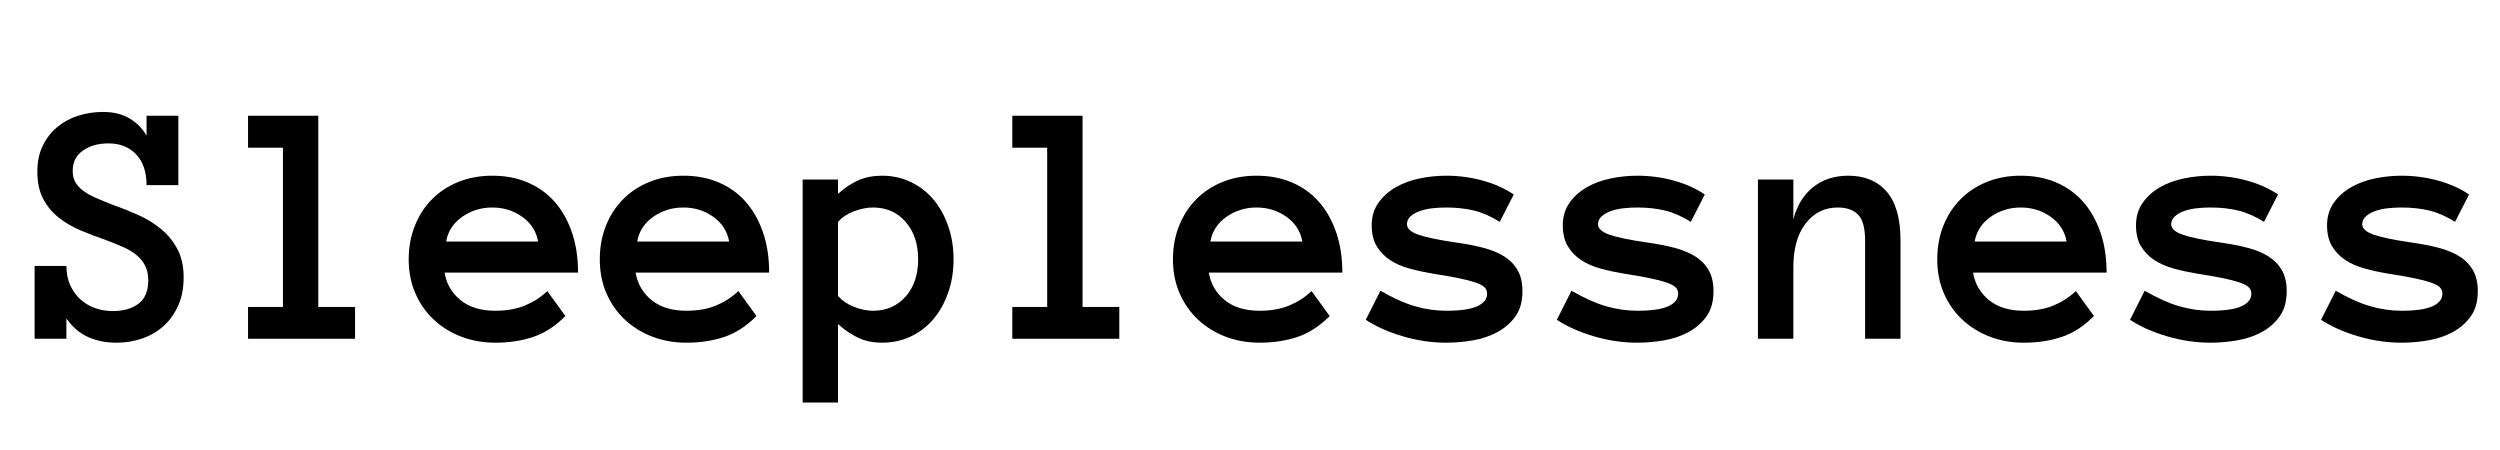 <svg xmlns="http://www.w3.org/2000/svg" fill="none" viewBox="0 0 500 90" width="500" height="90"><defs><clipPath id="assetClipPath_aQ_LdDGL"><path d="m0 0 h 661 v 231 h -661 v -231 z" id="path_c1DvRy6G" fill="#ffffff" /></clipPath></defs><g transform="translate(-64 -70)" data-asset-index="-1"><g clip-path="url(#assetClipPath_aQ_LdDGL)" transform="scale(1 1)" data-asset-index="-1"><path fill="#000000" d="M100.73 125.51L100.73 125.51Q100.73 128.59 99.69 131.00Q98.64 133.41 96.85 135.08Q95.05 136.76 92.58 137.65Q90.10 138.54 87.29 138.54L87.29 138.54Q84.15 138.54 81.62 137.41Q79.09 136.28 77.28 133.68L77.28 133.68L77.28 137.75L70.92 137.75L70.92 123.19L77.28 123.19Q77.28 125.38 78.05 127.05Q78.82 128.73 80.08 129.87Q81.35 131.02 83.02 131.62Q84.70 132.21 86.58 132.21L86.58 132.21Q89.76 132.21 91.70 130.74Q93.65 129.27 93.65 126.06L93.65 126.06Q93.65 124.39 93.05 123.19Q92.46 121.99 91.35 121.05Q90.23 120.11 88.63 119.41Q87.02 118.71 84.97 117.93L84.97 117.93Q82.54 117.11 80.12 116.08Q77.69 115.06 75.78 113.55Q73.86 112.05 72.67 109.84Q71.47 107.64 71.47 104.29L71.47 104.29Q71.47 101.35 72.55 99.15Q73.62 96.94 75.42 95.44Q77.21 93.93 79.59 93.16Q81.96 92.39 84.63 92.39L84.63 92.39Q87.71 92.39 89.91 93.69Q92.11 94.99 93.31 97.15L93.31 97.15L93.31 93.15L99.67 93.15L99.67 107.02L93.31 107.02Q93.31 103.09 91.24 100.89Q89.17 98.68 85.69 98.68L85.69 98.68Q82.61 98.68 80.58 100.12Q78.54 101.55 78.54 104.15L78.54 104.15Q78.54 105.49 79.07 106.43Q79.60 107.37 80.61 108.13Q81.62 108.90 83.16 109.57Q84.70 110.24 86.71 111.02L86.71 111.02Q89.24 111.91 91.74 113.04Q94.23 114.17 96.22 115.81Q98.20 117.45 99.46 119.79Q100.73 122.13 100.73 125.51Z" /><path fill="#000000" d="M135.01 131.39L135.01 137.75L113.61 137.75L113.61 131.39L120.59 131.39L120.59 99.54L113.61 99.54L113.61 93.15L127.66 93.15L127.66 131.39L135.01 131.39Z" /><path fill="#000000" d="M179.61 124.52L152.92 124.52Q153.43 127.80 156.05 129.98Q158.66 132.15 163.07 132.15L163.07 132.15Q166.52 132.15 169.07 131.07Q171.62 129.99 173.46 128.21L173.46 128.21L177.08 133.21Q174.01 136.28 170.57 137.41Q167.14 138.54 163.07 138.54L163.07 138.54Q159.38 138.54 156.20 137.31Q153.02 136.08 150.70 133.87Q148.37 131.67 147.06 128.63Q145.74 125.58 145.74 121.86L145.74 121.86Q145.74 118.23 146.96 115.18Q148.17 112.12 150.37 109.88Q152.58 107.64 155.65 106.39Q158.73 105.14 162.46 105.14L162.46 105.14Q166.32 105.14 169.46 106.46Q172.61 107.78 174.85 110.27Q177.08 112.77 178.35 116.37Q179.61 119.98 179.61 124.52L179.61 124.52ZM153.23 118.30L171.62 118.30Q171.07 115.23 168.44 113.36Q165.81 111.50 162.46 111.50L162.46 111.50Q159.11 111.50 156.44 113.36Q153.77 115.23 153.23 118.30L153.23 118.30Z" /><path fill="#000000" d="M217.83 124.52L191.13 124.52Q191.65 127.80 194.26 129.98Q196.88 132.15 201.28 132.15L201.28 132.15Q204.74 132.15 207.28 131.07Q209.83 129.99 211.67 128.21L211.67 128.21L215.30 133.21Q212.22 136.28 208.79 137.41Q205.35 138.54 201.28 138.54L201.28 138.54Q197.59 138.54 194.41 137.31Q191.24 136.08 188.91 133.87Q186.59 131.67 185.27 128.63Q183.96 125.58 183.96 121.86L183.96 121.86Q183.96 118.23 185.17 115.18Q186.38 112.12 188.59 109.88Q190.79 107.64 193.87 106.39Q196.94 105.14 200.67 105.14L200.67 105.14Q204.53 105.14 207.68 106.46Q210.82 107.78 213.06 110.27Q215.30 112.77 216.56 116.37Q217.83 119.98 217.83 124.52L217.83 124.52ZM191.44 118.30L209.83 118.30Q209.28 115.23 206.65 113.36Q204.02 111.50 200.67 111.50L200.67 111.50Q197.32 111.50 194.65 113.36Q191.99 115.23 191.44 118.30L191.44 118.30Z" /><path fill="#000000" d="M224.53 150.50L224.53 105.90L231.60 105.90L231.60 108.77Q233.62 106.96 235.69 106.05Q237.75 105.14 240.42 105.14L240.42 105.14Q243.50 105.14 246.13 106.39Q248.76 107.64 250.64 109.84Q252.52 112.05 253.61 115.14Q254.71 118.23 254.71 121.86L254.71 121.86Q254.71 125.51 253.61 128.59Q252.52 131.67 250.64 133.87Q248.76 136.08 246.13 137.31Q243.50 138.54 240.42 138.54L240.42 138.54Q237.75 138.54 235.69 137.58Q233.62 136.62 231.60 134.81L231.60 134.81L231.60 150.50L224.53 150.50ZM231.60 114.37L231.60 129.21Q232.87 130.61 234.83 131.38Q236.80 132.15 238.61 132.15L238.61 132.15Q242.61 132.15 245.12 129.31Q247.63 126.47 247.63 121.86L247.63 121.86Q247.63 117.24 245.12 114.37Q242.61 111.50 238.61 111.50L238.61 111.50Q236.80 111.50 234.83 112.24Q232.87 112.97 231.60 114.37L231.60 114.37Z" /><path fill="#000000" d="M287.86 131.39L287.86 137.75L266.46 137.75L266.46 131.39L273.44 131.39L273.44 99.54L266.46 99.54L266.46 93.15L280.51 93.15L280.51 131.39L287.86 131.39Z" /><path fill="#000000" d="M332.47 124.52L305.77 124.52Q306.28 127.80 308.90 129.98Q311.51 132.15 315.92 132.15L315.92 132.15Q319.38 132.15 321.92 131.07Q324.47 129.99 326.31 128.21L326.31 128.21L329.94 133.21Q326.86 136.28 323.43 137.41Q319.99 138.54 315.92 138.54L315.92 138.54Q312.23 138.54 309.05 137.31Q305.87 136.08 303.55 133.87Q301.23 131.67 299.91 128.63Q298.59 125.58 298.59 121.86L298.59 121.86Q298.59 118.23 299.81 115.18Q301.02 112.12 303.23 109.88Q305.43 107.64 308.51 106.39Q311.58 105.14 315.31 105.14L315.31 105.14Q319.17 105.14 322.31 106.46Q325.46 107.78 327.70 110.27Q329.94 112.77 331.20 116.37Q332.47 119.98 332.47 124.52L332.47 124.52ZM306.08 118.30L324.47 118.30Q323.92 115.23 321.29 113.36Q318.66 111.50 315.31 111.50L315.31 111.50Q311.96 111.50 309.29 113.36Q306.63 115.23 306.08 118.30L306.08 118.30Z" /><path fill="#000000" d="M368.49 128.21L368.49 128.21Q368.49 131.33 367.09 133.27Q365.69 135.22 363.48 136.42Q361.28 137.61 358.56 138.08Q355.84 138.54 353.25 138.54L353.25 138.54Q348.91 138.54 344.60 137.27Q340.29 136.01 337.15 133.96L337.15 133.96L340.09 128.15Q343.85 130.33 346.98 131.24Q350.10 132.15 353.25 132.15L353.25 132.15Q357.52 132.15 359.47 131.24Q361.42 130.33 361.42 128.73L361.42 128.73Q361.42 127.94 360.87 127.43Q360.32 126.92 359.06 126.49Q357.79 126.06 355.73 125.63Q353.66 125.21 350.58 124.73L350.58 124.73Q348.12 124.32 345.92 123.72Q343.71 123.12 342.04 122.03Q340.36 120.93 339.35 119.26Q338.34 117.58 338.34 115.06L338.34 115.06Q338.34 112.49 339.66 110.60Q340.98 108.70 343.11 107.47Q345.25 106.24 347.92 105.69Q350.58 105.14 353.25 105.14L353.25 105.14Q357.01 105.14 360.54 106.12Q364.08 107.09 366.75 108.90L366.75 108.90L363.95 114.37Q361.28 112.70 358.77 112.10Q356.25 111.50 353.25 111.50L353.25 111.50Q351.98 111.50 350.62 111.64Q349.25 111.77 348.09 112.17Q346.92 112.56 346.15 113.23Q345.39 113.89 345.39 114.85L345.39 114.85Q345.39 116.12 347.62 116.92Q349.86 117.72 355.26 118.51L355.26 118.51Q358.20 118.92 360.63 119.55Q363.06 120.18 364.80 121.26Q366.54 122.34 367.52 124.03Q368.49 125.72 368.49 128.21Z" /><path fill="#000000" d="M406.70 128.21L406.70 128.21Q406.70 131.33 405.30 133.27Q403.90 135.22 401.70 136.42Q399.49 137.61 396.77 138.08Q394.06 138.54 391.46 138.54L391.46 138.54Q387.12 138.54 382.81 137.27Q378.51 136.01 375.36 133.96L375.36 133.96L378.30 128.15Q382.06 130.33 385.19 131.24Q388.32 132.15 391.46 132.15L391.46 132.15Q395.73 132.15 397.68 131.24Q399.63 130.33 399.63 128.73L399.63 128.73Q399.63 127.94 399.08 127.43Q398.54 126.92 397.27 126.49Q396.01 126.06 393.94 125.63Q391.87 125.21 388.79 124.73L388.79 124.73Q386.33 124.32 384.13 123.72Q381.92 123.12 380.25 122.03Q378.57 120.93 377.57 119.26Q376.56 117.58 376.56 115.06L376.56 115.06Q376.56 112.49 377.87 110.60Q379.19 108.70 381.33 107.47Q383.46 106.24 386.13 105.69Q388.79 105.14 391.46 105.14L391.46 105.14Q395.22 105.14 398.76 106.12Q402.29 107.09 404.96 108.90L404.96 108.90L402.16 114.37Q399.49 112.70 396.98 112.10Q394.47 111.50 391.46 111.50L391.46 111.50Q390.20 111.50 388.83 111.64Q387.46 111.77 386.30 112.17Q385.14 112.56 384.37 113.23Q383.60 113.89 383.60 114.85L383.60 114.85Q383.60 116.12 385.84 116.92Q388.08 117.72 393.48 118.51L393.48 118.51Q396.42 118.92 398.84 119.55Q401.27 120.18 403.01 121.26Q404.76 122.34 405.73 124.03Q406.70 125.72 406.70 128.21Z" /><path fill="#000000" d="M444.10 118.10L444.10 137.75L437.02 137.75L437.02 118.10Q437.02 114.37 435.62 112.94Q434.22 111.50 431.55 111.50L431.55 111.50Q427.62 111.50 425.14 114.68Q422.67 117.86 422.67 123.46L422.67 123.46L422.67 137.75L415.59 137.75L415.59 105.90L422.67 105.90L422.67 113.89Q423.73 109.76 426.60 107.45Q429.47 105.14 433.67 105.14L433.67 105.14Q438.56 105.14 441.33 108.32Q444.10 111.50 444.10 118.10L444.10 118.10Z" /><path fill="#000000" d="M485.32 124.52L458.62 124.52Q459.14 127.80 461.75 129.98Q464.37 132.15 468.77 132.15L468.77 132.15Q472.23 132.15 474.77 131.07Q477.32 129.99 479.17 128.21L479.17 128.21L482.79 133.21Q479.71 136.28 476.28 137.41Q472.84 138.54 468.77 138.54L468.77 138.54Q465.08 138.54 461.90 137.31Q458.73 136.08 456.40 133.87Q454.08 131.67 452.76 128.63Q451.45 125.58 451.45 121.86L451.45 121.86Q451.45 118.23 452.66 115.18Q453.87 112.12 456.08 109.88Q458.28 107.64 461.36 106.39Q464.43 105.14 468.16 105.14L468.16 105.14Q472.02 105.14 475.17 106.46Q478.31 107.78 480.55 110.27Q482.79 112.77 484.05 116.37Q485.32 119.98 485.32 124.52L485.32 124.52ZM458.93 118.30L477.32 118.30Q476.77 115.23 474.14 113.36Q471.51 111.50 468.16 111.50L468.16 111.50Q464.81 111.50 462.14 113.36Q459.48 115.23 458.93 118.30L458.93 118.30Z" /><path fill="#000000" d="M521.34 128.21L521.34 128.21Q521.34 131.33 519.94 133.27Q518.54 135.22 516.34 136.42Q514.13 137.61 511.41 138.08Q508.70 138.54 506.10 138.54L506.10 138.54Q501.76 138.54 497.45 137.27Q493.14 136.01 490 133.96L490 133.96L492.94 128.15Q496.70 130.33 499.83 131.24Q502.95 132.15 506.10 132.15L506.10 132.15Q510.37 132.15 512.32 131.24Q514.27 130.33 514.27 128.73L514.27 128.73Q514.27 127.94 513.72 127.43Q513.17 126.92 511.91 126.49Q510.64 126.06 508.58 125.63Q506.51 125.21 503.43 124.73L503.43 124.73Q500.97 124.32 498.77 123.72Q496.56 123.12 494.89 122.03Q493.21 120.93 492.20 119.26Q491.20 117.58 491.20 115.06L491.20 115.06Q491.20 112.49 492.51 110.60Q493.83 108.70 495.96 107.47Q498.10 106.24 500.77 105.69Q503.43 105.14 506.10 105.14L506.10 105.14Q509.86 105.14 513.40 106.12Q516.93 107.09 519.60 108.90L519.60 108.90L516.80 114.37Q514.13 112.70 511.62 112.10Q509.11 111.50 506.10 111.50L506.10 111.50Q504.83 111.50 503.47 111.64Q502.10 111.77 500.94 112.17Q499.78 112.56 499.01 113.23Q498.24 113.89 498.24 114.85L498.24 114.85Q498.24 116.12 500.48 116.92Q502.71 117.72 508.12 118.51L508.12 118.51Q511.05 118.92 513.48 119.55Q515.91 120.18 517.65 121.26Q519.39 122.34 520.37 124.03Q521.34 125.72 521.34 128.21Z" /><path fill="#000000" d="M559.56 128.21L559.56 128.21Q559.56 131.33 558.15 133.27Q556.75 135.22 554.55 136.42Q552.34 137.61 549.63 138.08Q546.91 138.54 544.31 138.54L544.31 138.54Q539.97 138.54 535.66 137.27Q531.36 136.01 528.21 133.96L528.21 133.96L531.15 128.15Q534.91 130.33 538.04 131.24Q541.17 132.15 544.31 132.15L544.31 132.15Q548.58 132.15 550.53 131.24Q552.48 130.33 552.48 128.73L552.48 128.73Q552.48 127.94 551.93 127.43Q551.39 126.92 550.12 126.49Q548.86 126.06 546.79 125.63Q544.72 125.21 541.65 124.73L541.65 124.73Q539.18 124.32 536.98 123.72Q534.78 123.12 533.10 122.03Q531.43 120.93 530.42 119.26Q529.41 117.58 529.41 115.06L529.41 115.06Q529.41 112.49 530.73 110.60Q532.04 108.70 534.18 107.47Q536.31 106.24 538.98 105.69Q541.65 105.14 544.31 105.14L544.31 105.14Q548.07 105.14 551.61 106.12Q555.15 107.09 557.81 108.90L557.81 108.90L555.01 114.37Q552.34 112.70 549.83 112.10Q547.32 111.50 544.31 111.50L544.31 111.50Q543.05 111.50 541.68 111.64Q540.31 111.77 539.15 112.17Q537.99 112.56 537.22 113.23Q536.45 113.89 536.45 114.85L536.45 114.85Q536.45 116.12 538.69 116.92Q540.93 117.72 546.33 118.51L546.33 118.51Q549.27 118.92 551.69 119.55Q554.12 120.18 555.86 121.26Q557.61 122.34 558.58 124.03Q559.56 125.72 559.56 128.21Z" /></g></g></svg>
